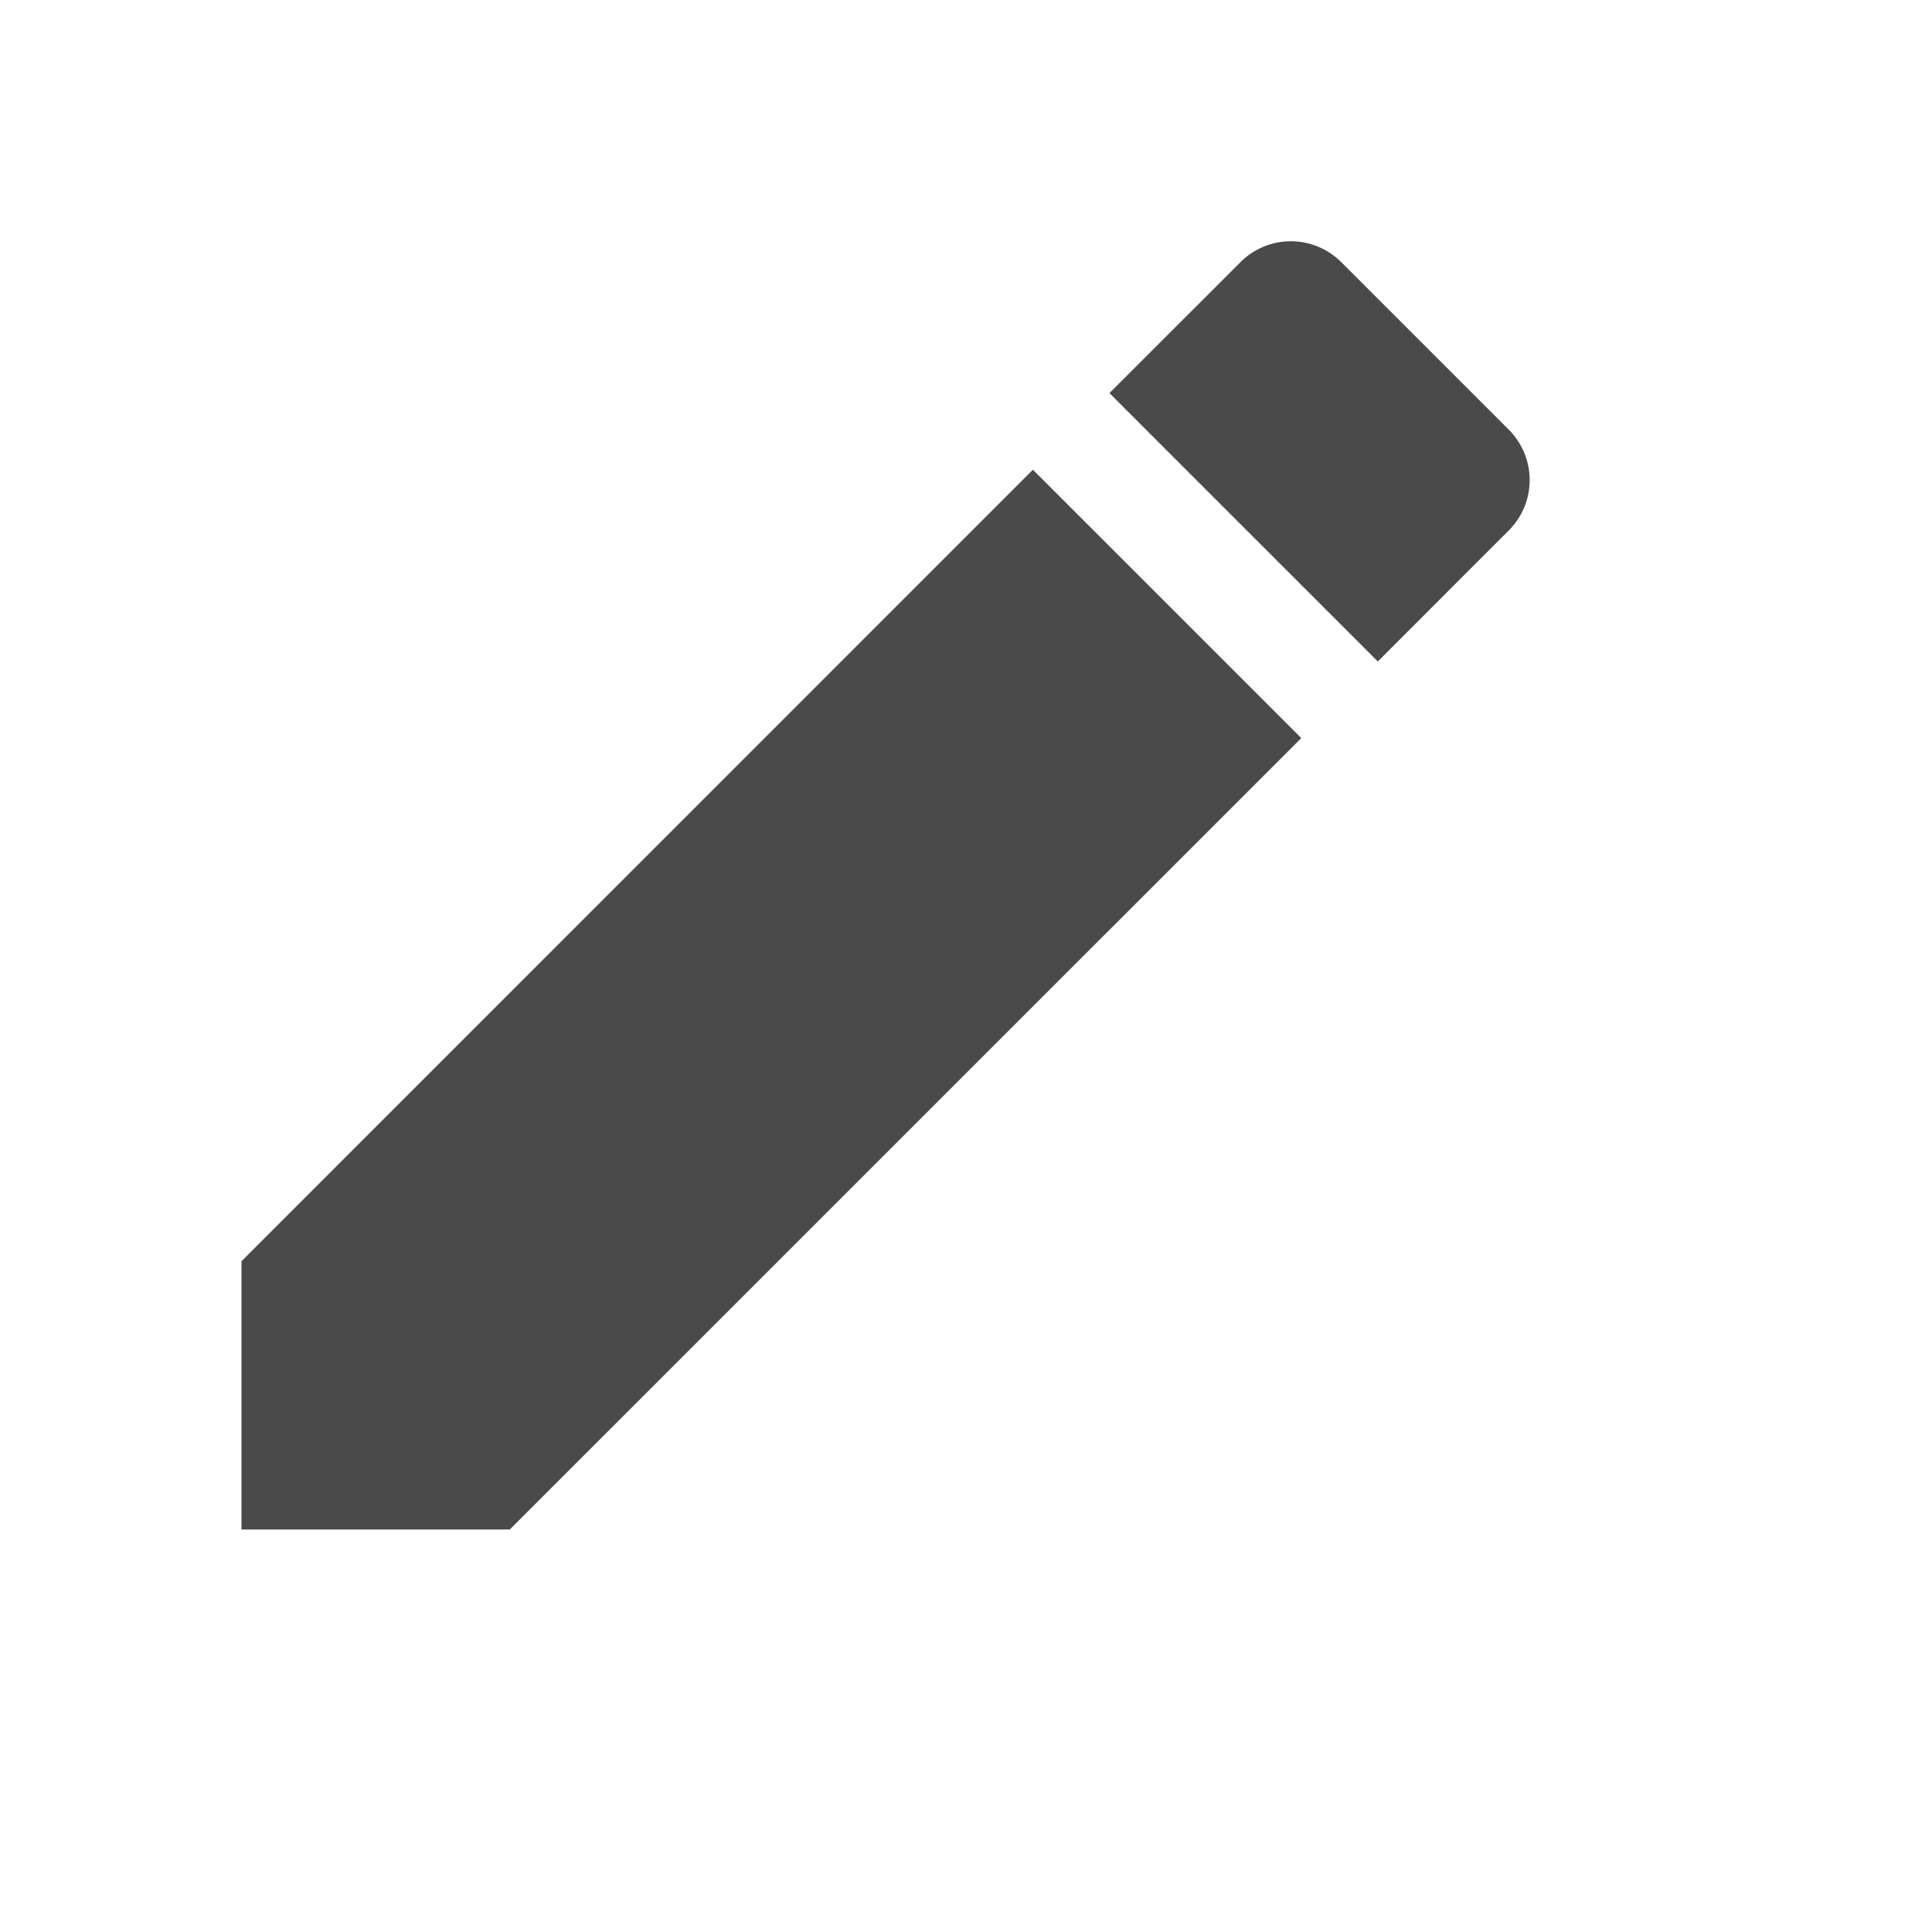 <svg xmlns="http://www.w3.org/2000/svg" width="24" height="24" viewBox="0 0 24 24">
    <g fill="none" fill-rule="evenodd">
        <path fill="#4A4A4A" fill-rule="nonzero" d="M3 15.667V19h3.333l9.832-9.831-3.334-3.334L3 15.667zM18.742 6.59a.885.885 0 0 0 0-1.253l-2.08-2.08a.885.885 0 0 0-1.253 0l-1.627 1.626 3.334 3.334 1.626-1.627z"/>
        <path d="M0 0h24v24H0z"/>
    </g>
</svg>
